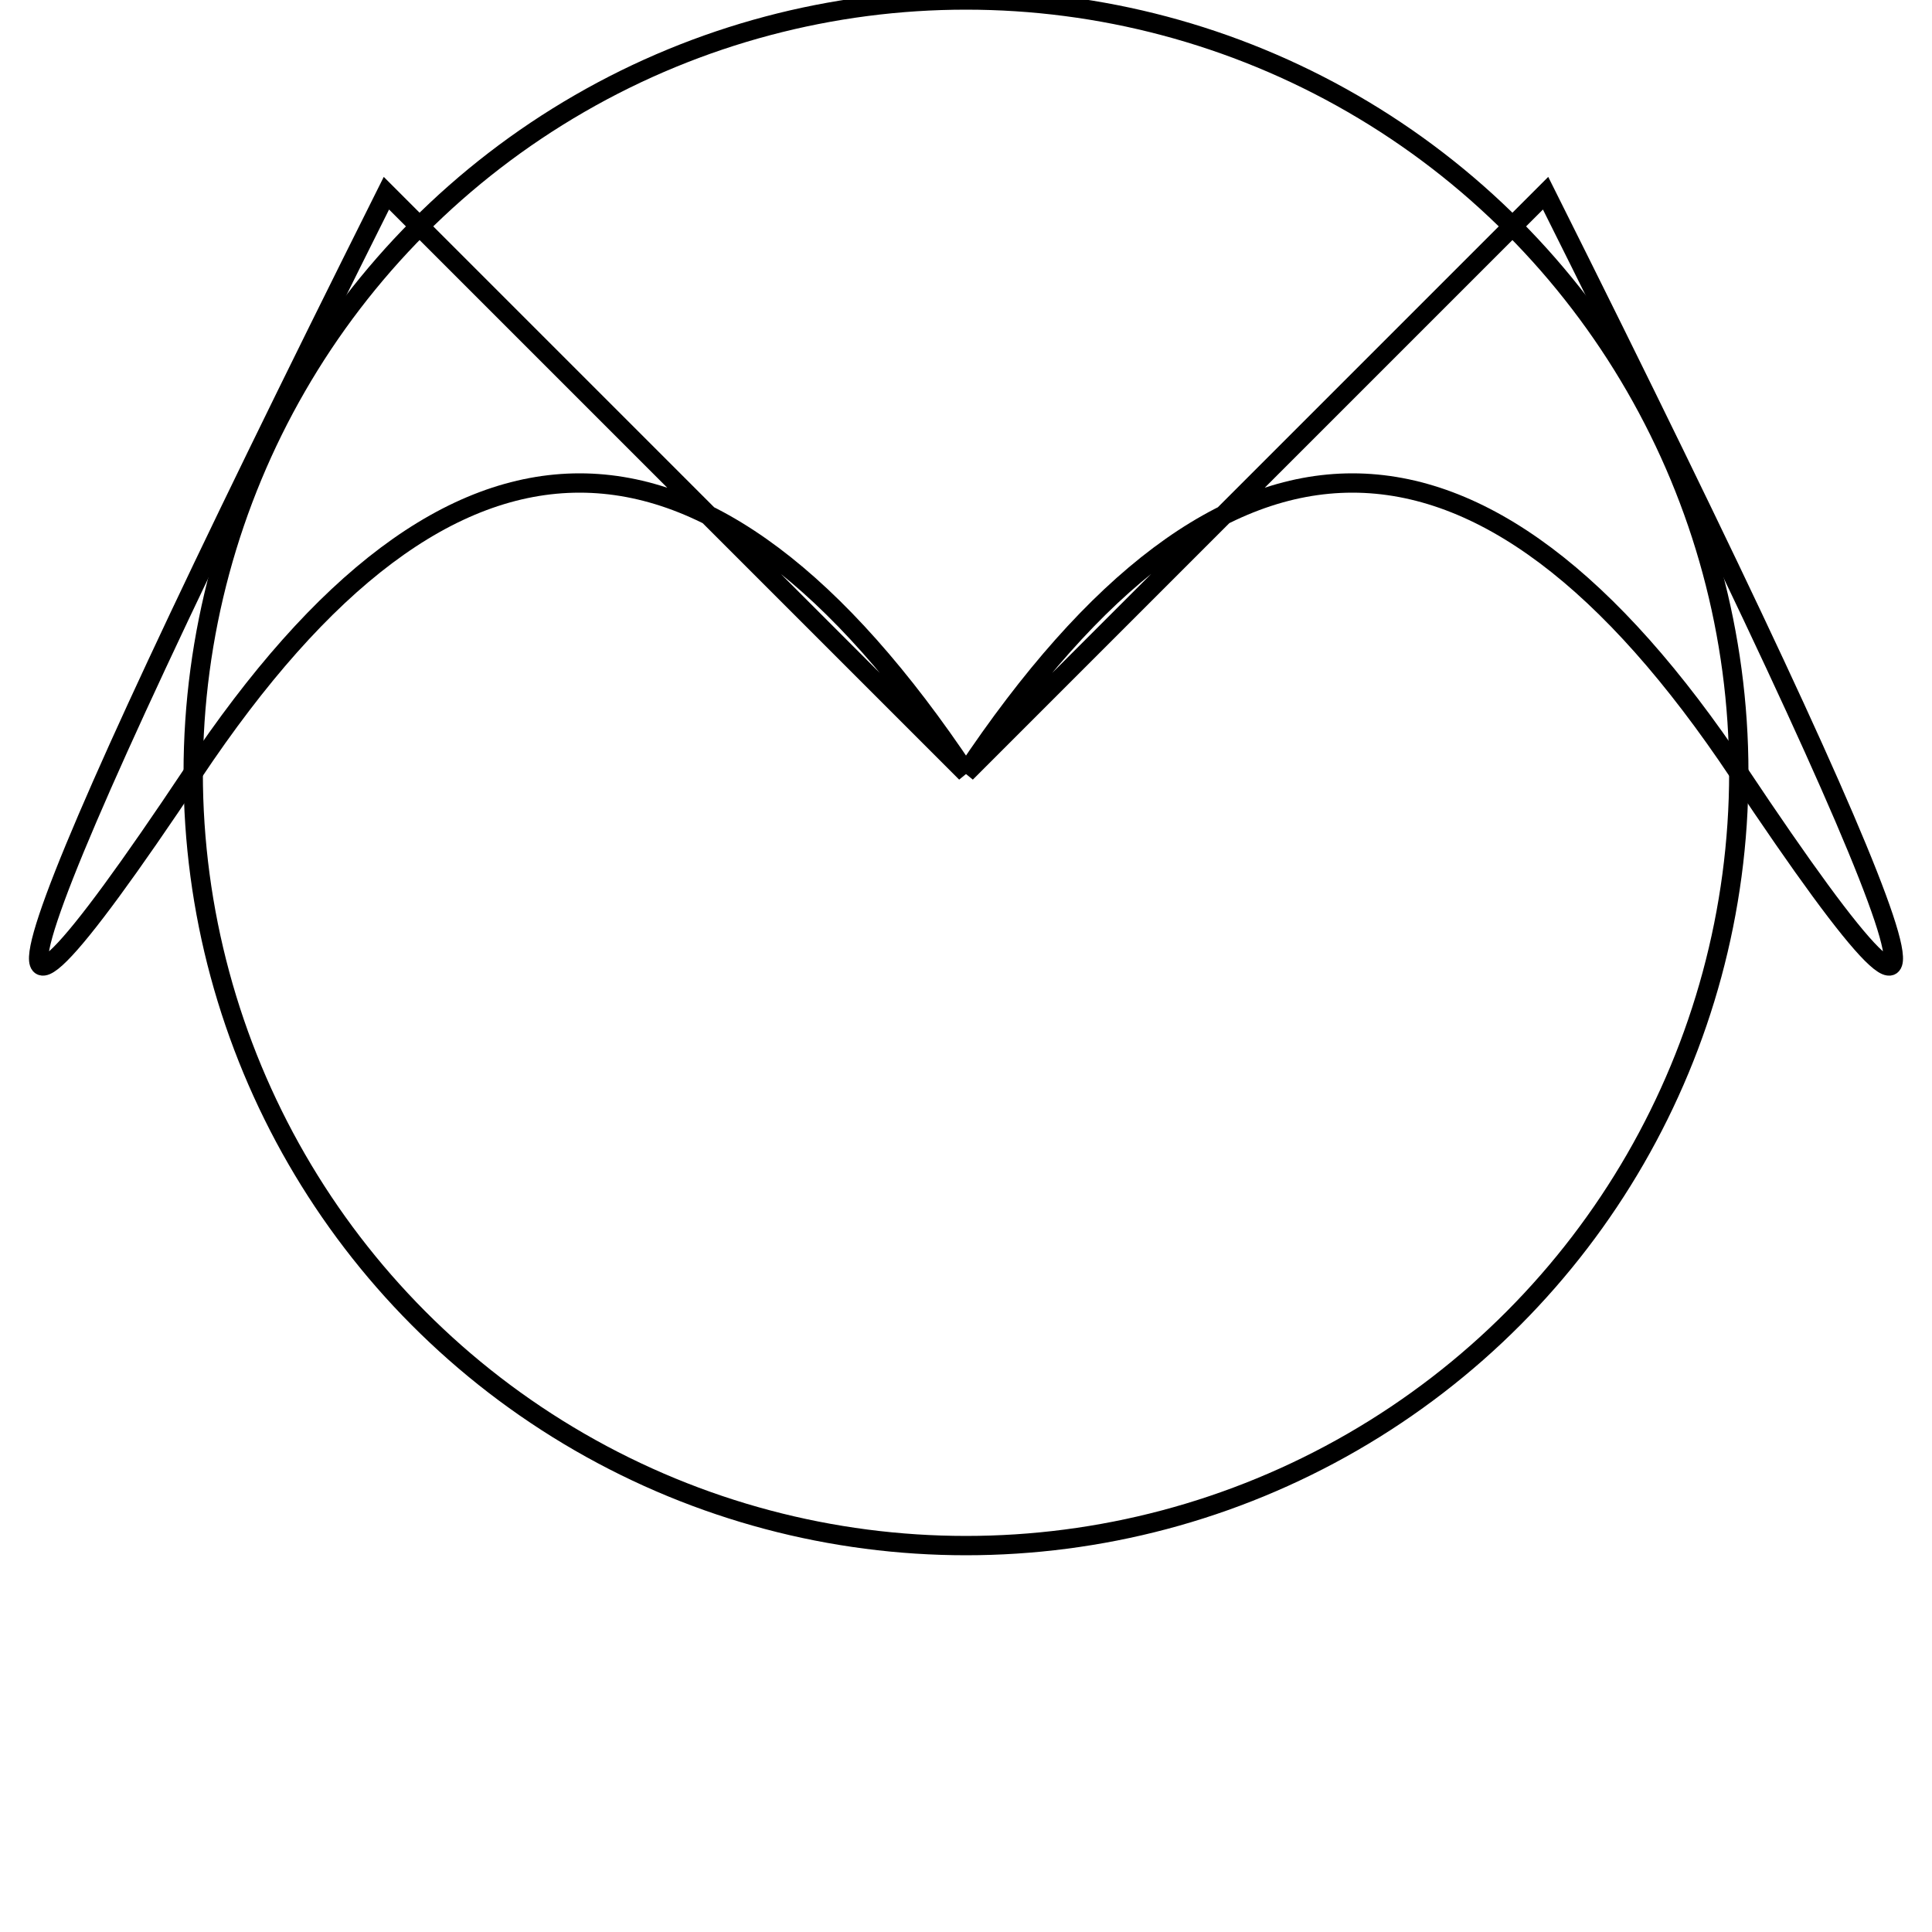 <svg width="100" height="100" xmlns="http://www.w3.org/2000/svg">

  <!-- Body -->
  <circle cx="50" cy="40" r="40" stroke="black" fill="transparent"/>

  <!-- Tentacles -->
  <path d="M50,40 Q70,10 90,40 T80,10 Z"
        stroke="black" fill="transparent"/>
  <path d="M50,40 Q30,10 10,40 T20,10 Z"
        stroke="black" fill="transparent"/>

</svg>